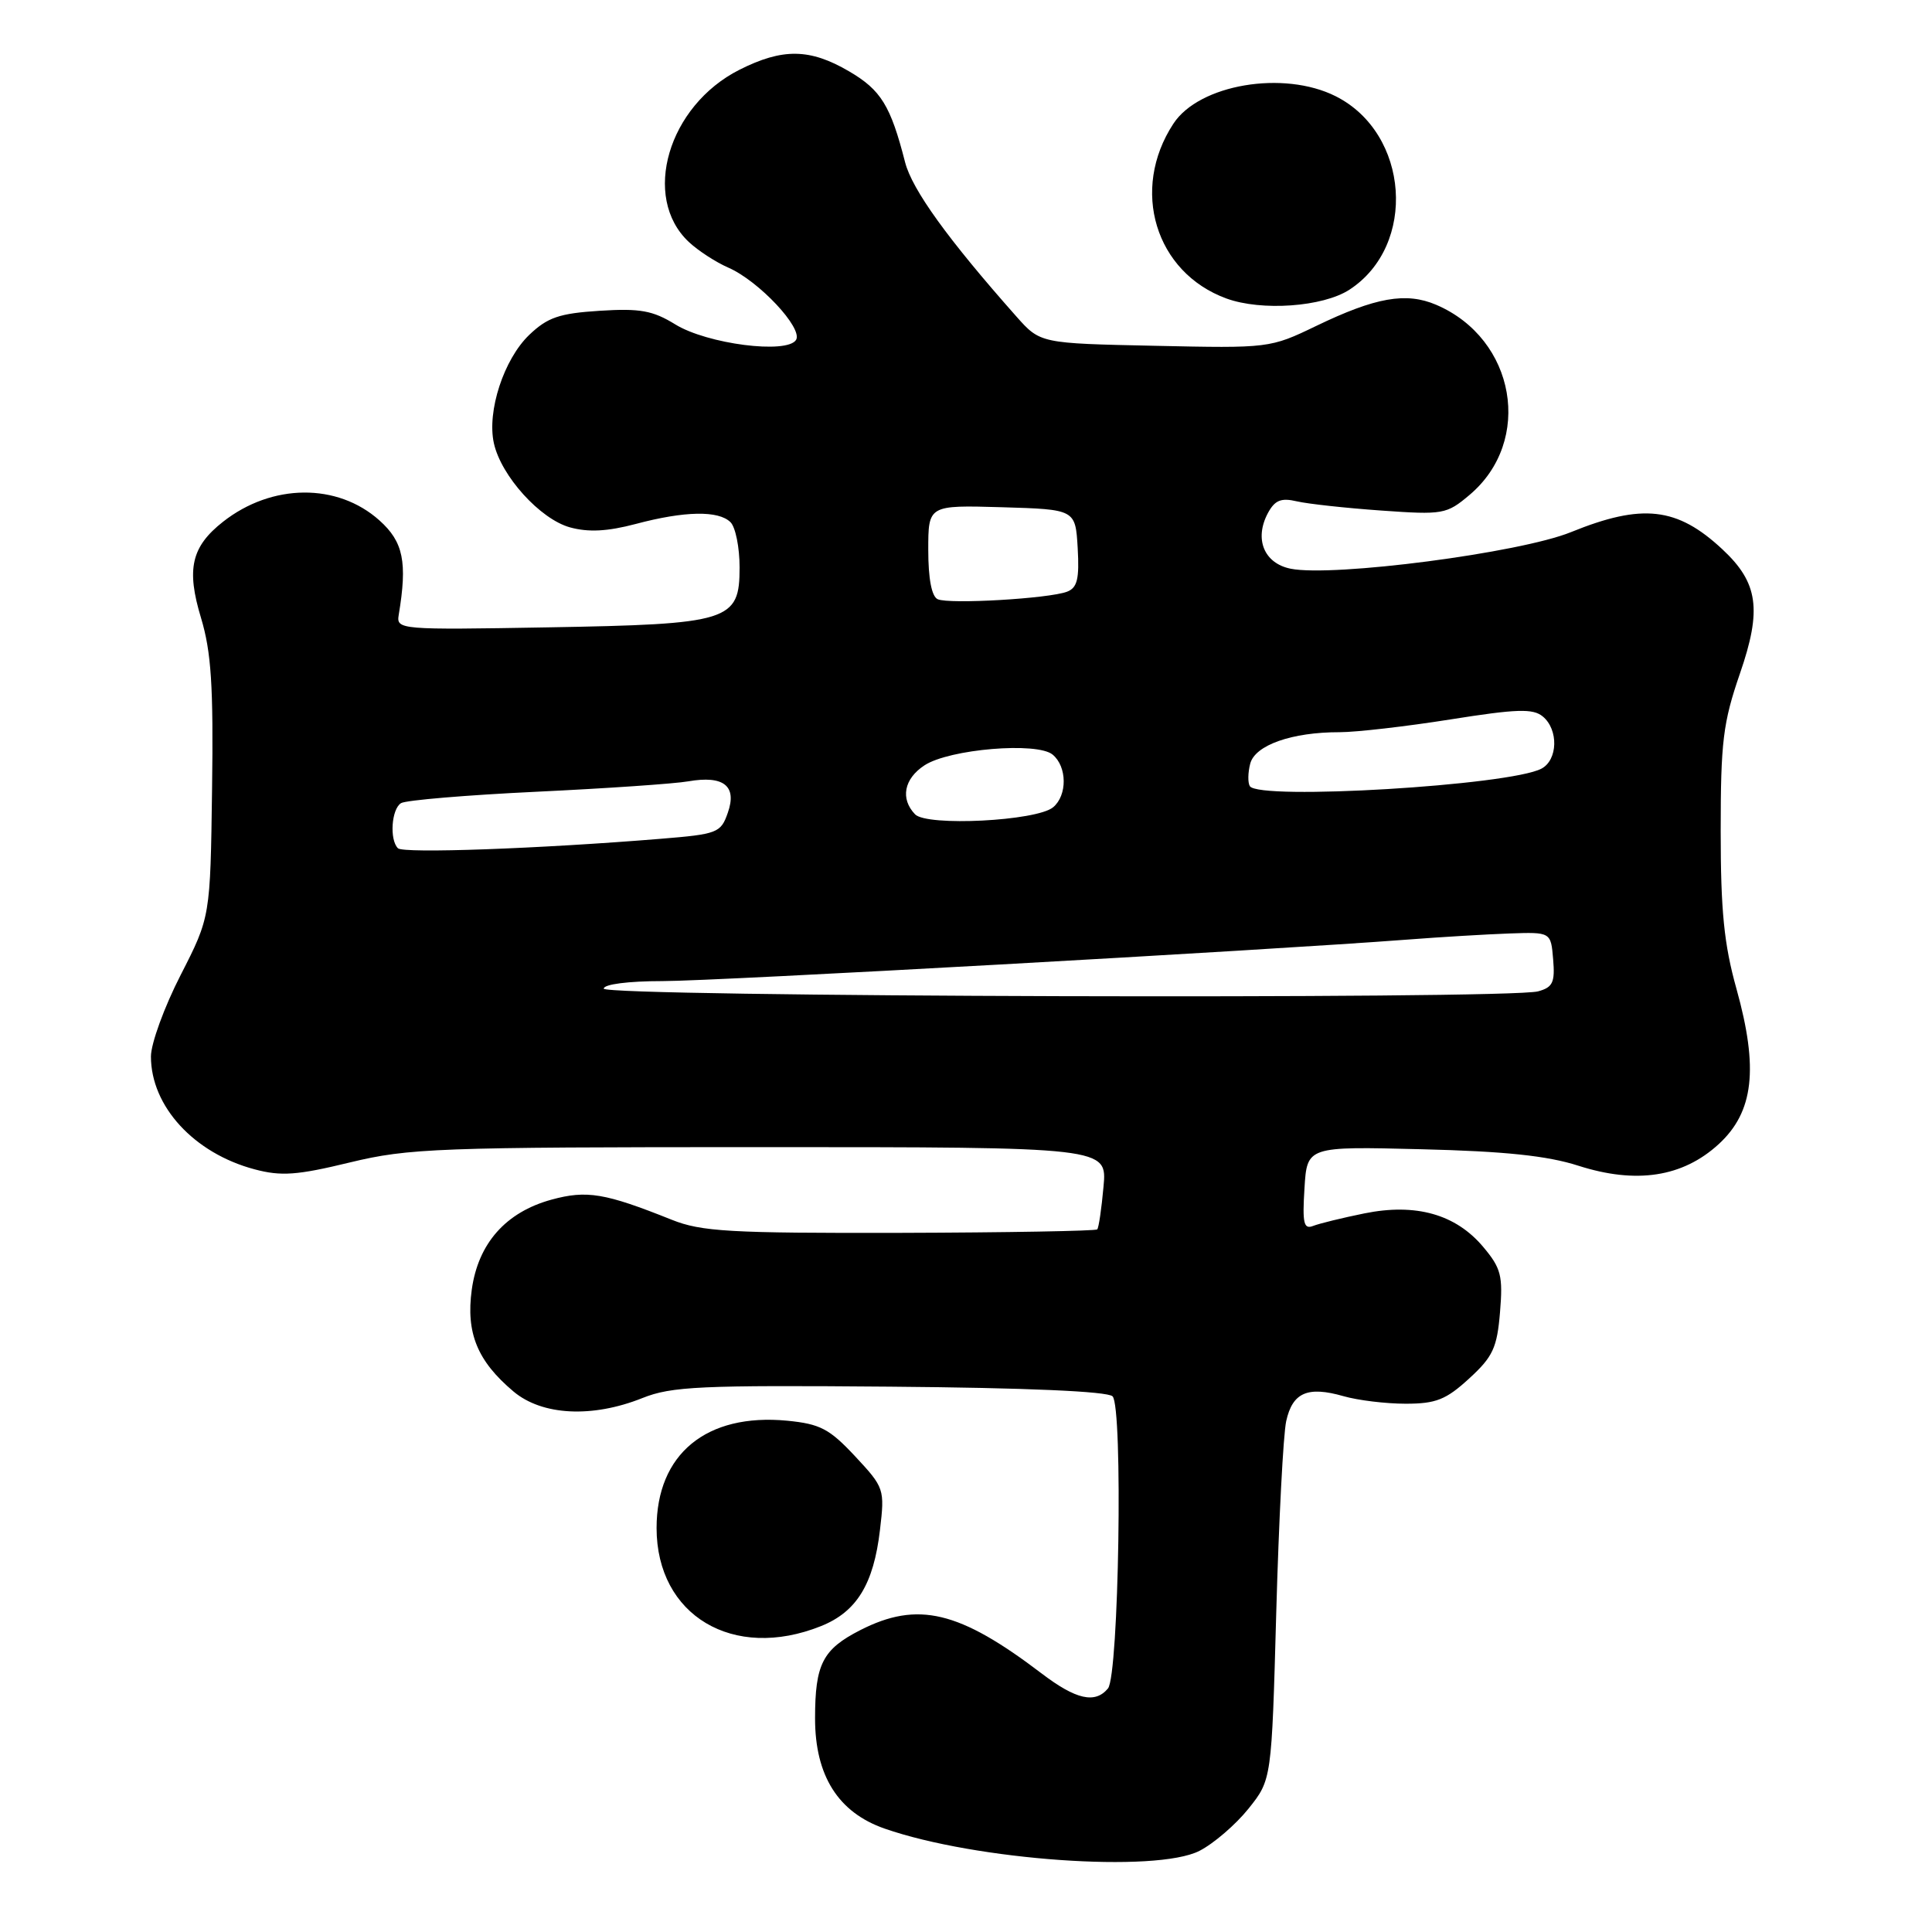 <?xml version="1.0" encoding="UTF-8" standalone="no"?>
<!DOCTYPE svg PUBLIC "-//W3C//DTD SVG 1.1//EN" "http://www.w3.org/Graphics/SVG/1.1/DTD/svg11.dtd" >
<svg xmlns="http://www.w3.org/2000/svg" xmlns:xlink="http://www.w3.org/1999/xlink" version="1.1" viewBox="0 0 256 256">
 <g >
 <path fill="currentColor"
d=" M 158.93 245.25 C 160.81 244.29 163.74 241.77 165.43 239.66 C 168.50 235.82 168.50 235.82 169.11 213.66 C 169.45 201.47 170.04 190.06 170.43 188.30 C 171.27 184.51 173.27 183.64 178.02 185.00 C 179.93 185.55 183.63 186.00 186.26 186.00 C 190.27 186.00 191.61 185.47 194.67 182.66 C 197.82 179.78 198.37 178.59 198.76 173.87 C 199.16 169.05 198.90 168.03 196.53 165.22 C 192.89 160.89 187.60 159.40 180.79 160.78 C 177.88 161.37 174.82 162.12 174.00 162.44 C 172.75 162.93 172.56 162.09 172.85 157.46 C 173.19 151.90 173.19 151.90 188.35 152.28 C 199.37 152.55 205.03 153.14 209.13 154.46 C 216.81 156.92 222.96 155.98 227.73 151.61 C 232.38 147.34 233.04 141.60 230.09 131.02 C 228.44 125.13 228.00 120.68 228.00 110.10 C 228.00 98.28 228.31 95.76 230.55 89.25 C 233.48 80.77 232.98 77.22 228.23 72.79 C 222.23 67.19 217.62 66.67 208.16 70.51 C 201.41 73.26 176.67 76.48 171.03 75.36 C 167.49 74.65 166.17 71.43 168.00 67.99 C 168.93 66.27 169.75 65.94 171.84 66.43 C 173.30 66.77 178.34 67.32 183.02 67.65 C 191.21 68.23 191.67 68.15 194.71 65.59 C 203.20 58.44 200.84 44.90 190.31 40.39 C 186.31 38.68 182.28 39.39 174.38 43.20 C 168.30 46.13 168.14 46.15 153.05 45.82 C 137.84 45.50 137.84 45.50 134.67 41.93 C 125.61 31.71 120.86 25.13 119.93 21.50 C 118.01 14.00 116.74 11.93 112.52 9.46 C 107.32 6.41 103.70 6.36 97.97 9.25 C 88.53 14.02 84.97 26.13 91.26 32.05 C 92.49 33.21 94.85 34.74 96.50 35.46 C 100.55 37.22 106.43 43.50 105.48 45.04 C 104.29 46.95 93.69 45.59 89.47 42.98 C 86.50 41.15 84.81 40.84 79.47 41.18 C 74.10 41.52 72.55 42.06 70.12 44.38 C 66.76 47.61 64.51 54.49 65.44 58.72 C 66.39 63.06 71.57 68.79 75.53 69.88 C 77.97 70.55 80.48 70.42 84.23 69.43 C 90.72 67.70 95.22 67.62 96.80 69.20 C 97.46 69.86 98.00 72.55 98.00 75.17 C 98.00 82.31 96.73 82.71 72.50 83.13 C 53.00 83.47 52.51 83.43 52.83 81.49 C 54.00 74.47 53.45 71.79 50.27 68.95 C 44.70 63.97 36.03 64.05 29.56 69.13 C 25.35 72.44 24.67 75.40 26.64 81.89 C 27.99 86.38 28.29 90.89 28.10 104.50 C 27.87 121.50 27.87 121.50 23.94 129.19 C 21.77 133.42 20.00 138.28 20.00 139.99 C 20.00 146.59 25.71 152.81 33.73 154.94 C 37.25 155.88 39.36 155.73 46.36 154.03 C 54.19 152.14 57.95 152.00 100.74 152.00 C 146.71 152.00 146.71 152.00 146.22 157.25 C 145.96 160.14 145.59 162.68 145.39 162.90 C 145.20 163.11 133.44 163.32 119.27 163.36 C 96.70 163.41 92.94 163.20 89.00 161.62 C 80.15 158.08 77.76 157.68 73.07 158.96 C 67.02 160.62 63.36 164.75 62.51 170.90 C 61.73 176.63 63.25 180.35 68.04 184.38 C 71.83 187.57 78.47 187.91 85.12 185.25 C 88.99 183.70 92.83 183.53 117.94 183.74 C 136.02 183.89 146.76 184.36 147.42 185.02 C 148.82 186.42 148.26 221.99 146.81 223.73 C 145.11 225.78 142.58 225.21 138.03 221.75 C 127.10 213.43 121.61 212.12 113.99 216.00 C 109.00 218.55 108.00 220.50 108.00 227.70 C 108.00 235.30 111.07 240.16 117.22 242.30 C 129.31 246.51 153.15 248.19 158.93 245.25 Z  M 108.78 215.47 C 113.51 213.58 115.76 209.92 116.60 202.73 C 117.24 197.31 117.17 197.11 113.31 192.97 C 109.90 189.32 108.68 188.68 104.30 188.25 C 93.60 187.23 87.00 192.66 87.00 202.48 C 87.01 214.07 97.16 220.12 108.78 215.47 Z  M 178.80 38.39 C 187.81 32.53 186.75 17.66 176.98 12.75 C 170.08 9.28 158.89 11.18 155.48 16.39 C 149.75 25.13 153.08 36.10 162.50 39.55 C 167.16 41.25 175.28 40.67 178.80 38.39 Z  M 80.00 131.00 C 80.00 130.42 83.26 130.00 87.79 130.00 C 94.87 130.00 167.31 125.96 186.50 124.50 C 190.90 124.16 196.97 123.80 200.00 123.69 C 205.50 123.50 205.50 123.50 205.80 127.12 C 206.06 130.18 205.75 130.83 203.80 131.36 C 199.75 132.44 80.00 132.10 80.00 131.00 Z  M 52.73 112.40 C 51.59 111.26 51.87 107.20 53.14 106.42 C 53.76 106.03 61.84 105.35 71.09 104.91 C 80.34 104.47 89.40 103.85 91.21 103.53 C 95.89 102.72 97.69 104.14 96.44 107.69 C 95.51 110.37 95.08 110.53 87.48 111.15 C 71.46 112.46 53.44 113.11 52.73 112.40 Z  M 121.25 107.90 C 119.27 105.84 119.78 103.19 122.50 101.41 C 125.79 99.25 137.43 98.28 139.48 99.99 C 141.41 101.59 141.44 105.39 139.54 106.97 C 137.35 108.79 122.81 109.53 121.25 107.90 Z  M 165.61 104.17 C 165.33 103.72 165.35 102.38 165.66 101.19 C 166.30 98.73 171.18 97.01 177.50 97.02 C 179.70 97.02 186.31 96.26 192.18 95.33 C 200.99 93.93 203.13 93.86 204.43 94.94 C 206.53 96.68 206.43 100.70 204.25 101.85 C 200.05 104.08 166.78 106.07 165.61 104.17 Z  M 124.25 79.40 C 123.45 79.04 123.00 76.67 123.00 72.88 C 123.00 66.93 123.00 66.93 132.75 67.21 C 142.50 67.50 142.50 67.50 142.80 72.62 C 143.03 76.70 142.75 77.88 141.40 78.40 C 139.01 79.32 125.76 80.09 124.25 79.40 Z "/>
</g>
</svg>